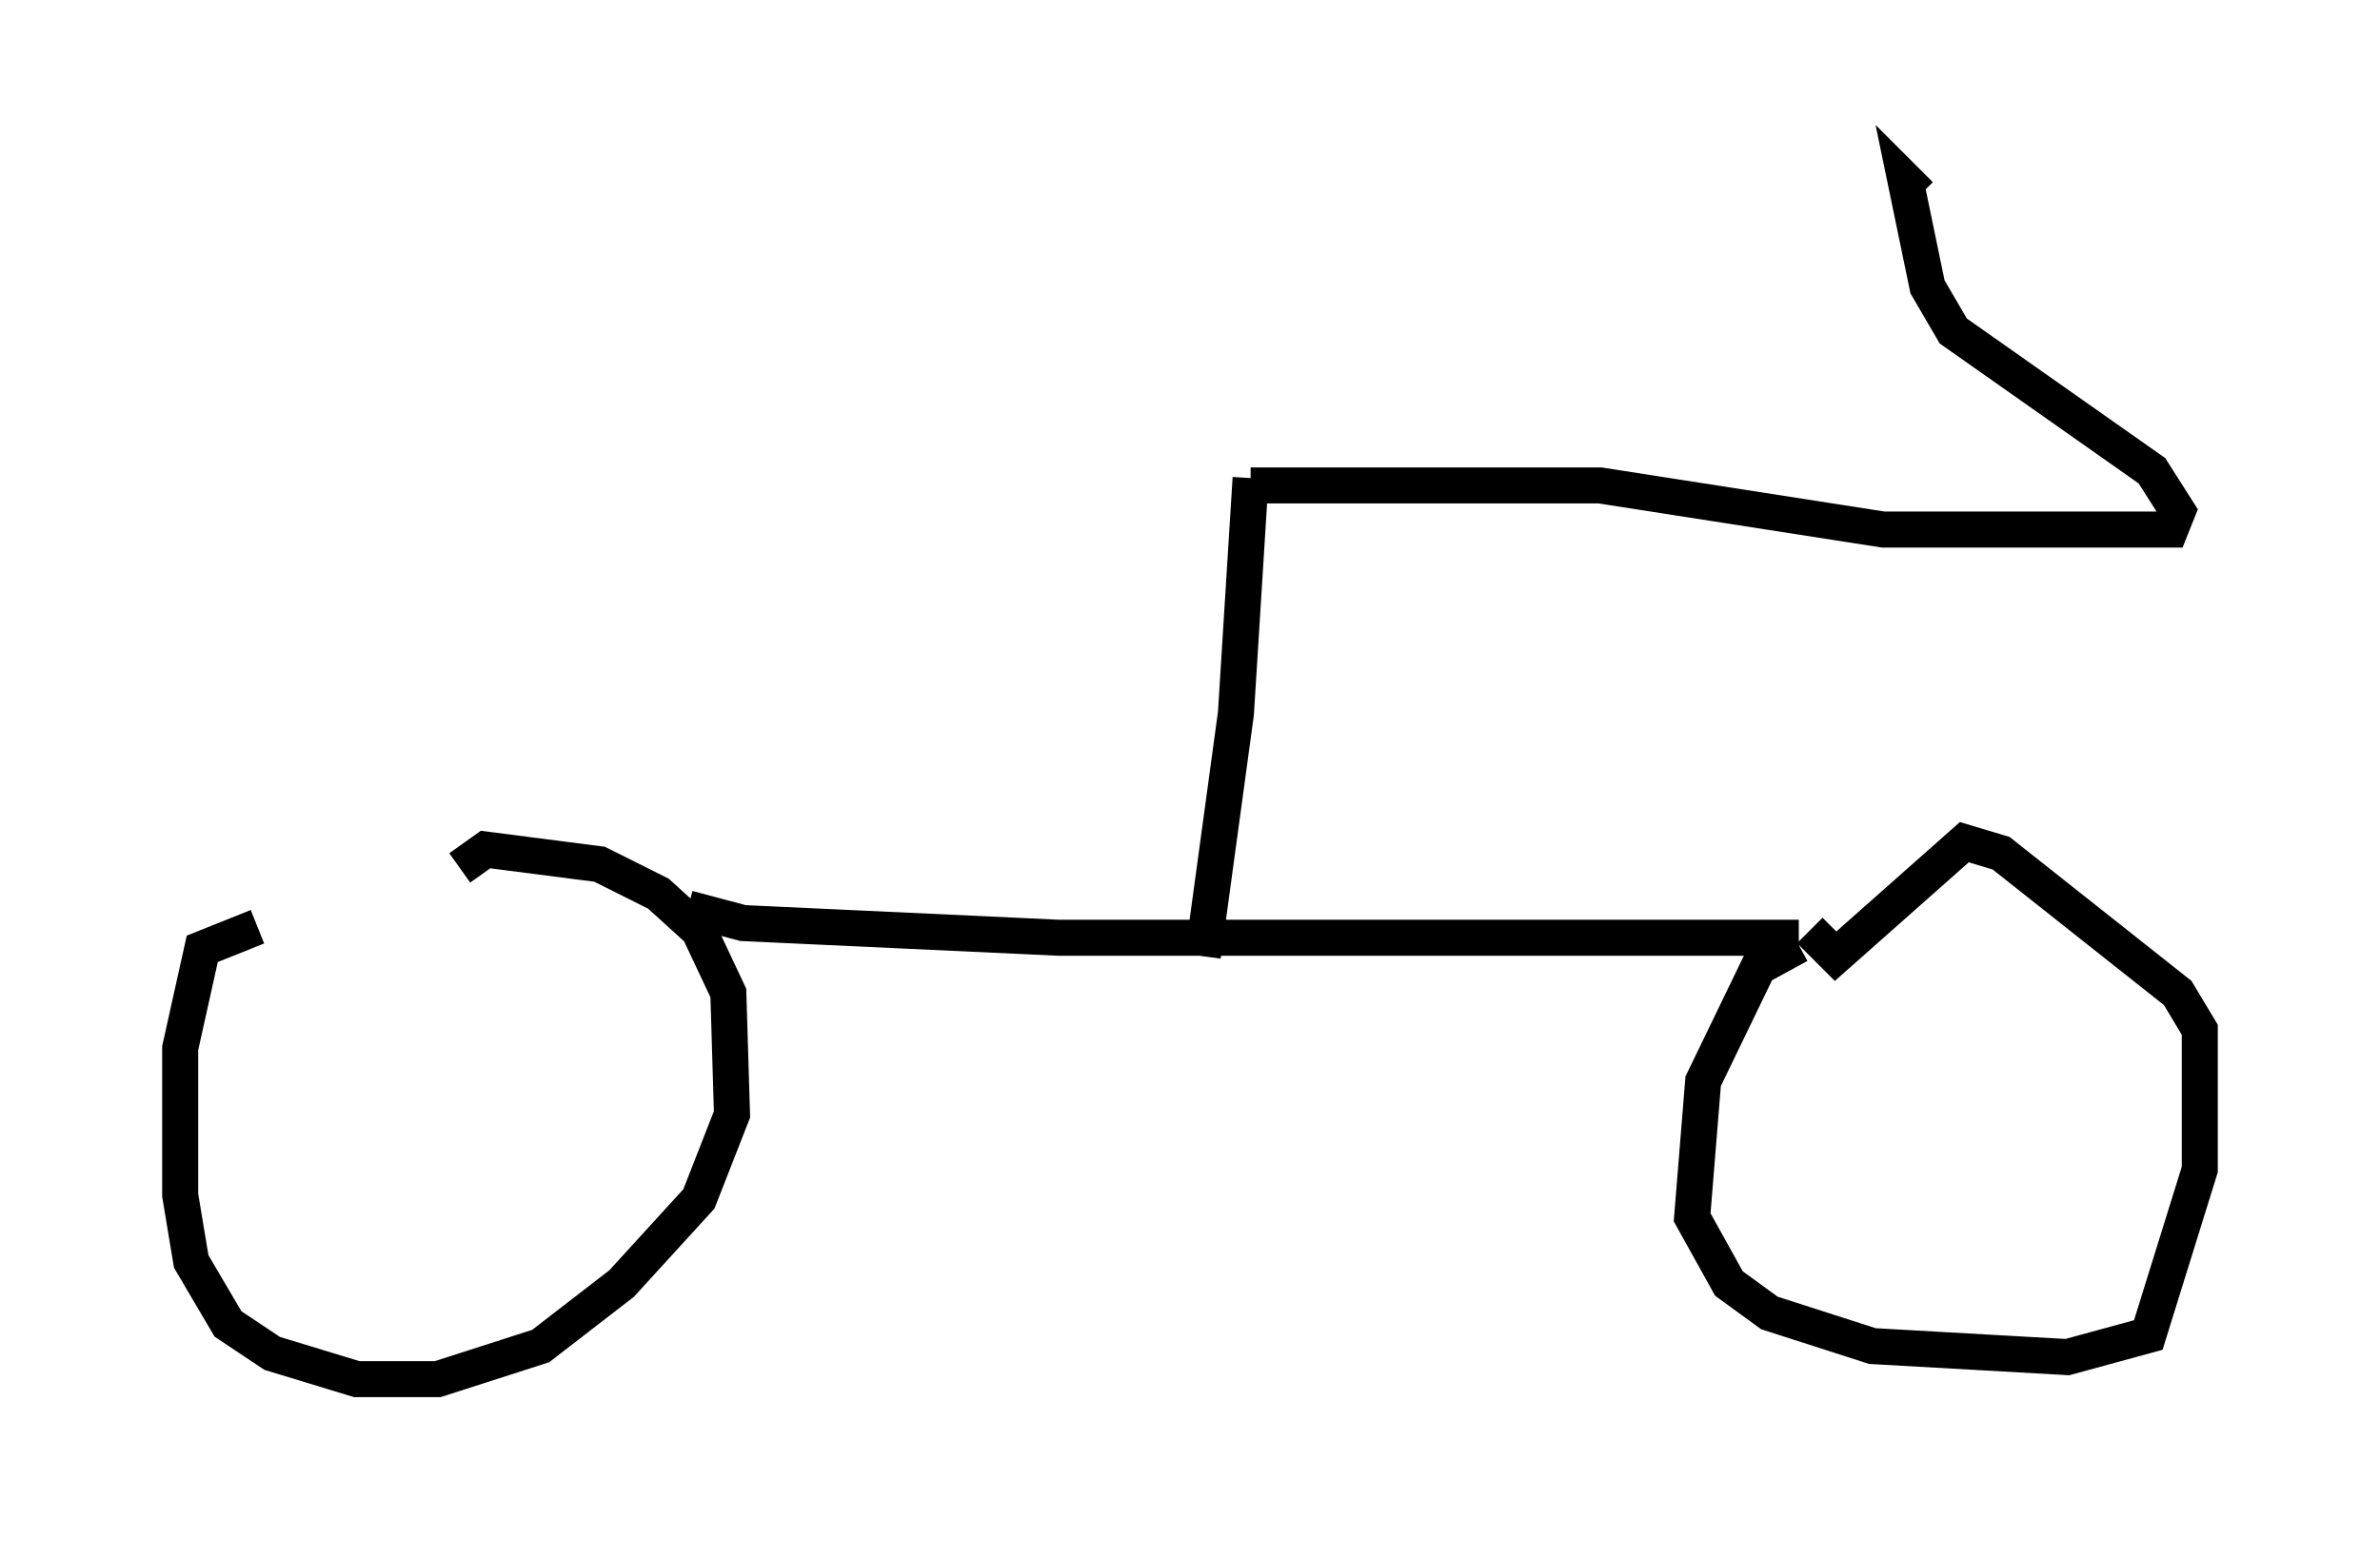 <?xml version="1.0" encoding="utf-8" ?>
<svg baseProfile="full" height="43.28" version="1.1" width="66.044" xmlns="http://www.w3.org/2000/svg" xmlns:ev="http://www.w3.org/2001/xml-events" xmlns:xlink="http://www.w3.org/1999/xlink"><defs /><rect fill="white" height="43.28" width="66.044" x="0" y="0" /><path d="M13.269, 25.417 m-6.125, 0.306 l-1.531, 0.613 -0.613, 2.756 l0.0, 4.083 0.306, 1.838 l1.021, 1.735 1.225, 0.817 l2.348, 0.715 2.246, 0.0 l2.858, -0.919 2.246, -1.735 l2.144, -2.348 0.919, -2.348 l-0.102, -3.369 -0.817, -1.735 l-1.123, -1.021 -1.633, -0.817 l-3.165, -0.408 -0.715, 0.51 m6.329, 1.123 l1.531, 0.408 8.779, 0.408 l20.519, 0.0 m0.0, 0.204 l-1.123, 0.613 -1.531, 3.165 l-0.306, 3.777 1.021, 1.838 l1.123, 0.817 2.858, 0.919 l5.41, 0.306 2.246, -0.613 l1.429, -4.594 0.0, -3.879 l-0.613, -1.021 -4.9, -3.879 l-1.021, -0.306 -3.573, 3.165 l-0.715, -0.715 m-16.844, 0.715 l0.919, -6.738 0.408, -6.533 m0.0, 0.204 l9.698, 0.0 7.861, 1.225 l7.963, 0.0 0.204, -0.51 l-0.715, -1.123 -5.513, -3.879 l-0.715, -1.225 -0.613, -2.96 l0.408, 0.408 m6.942, 9.29 " fill="none" stroke="black" stroke-width="1" /></svg>